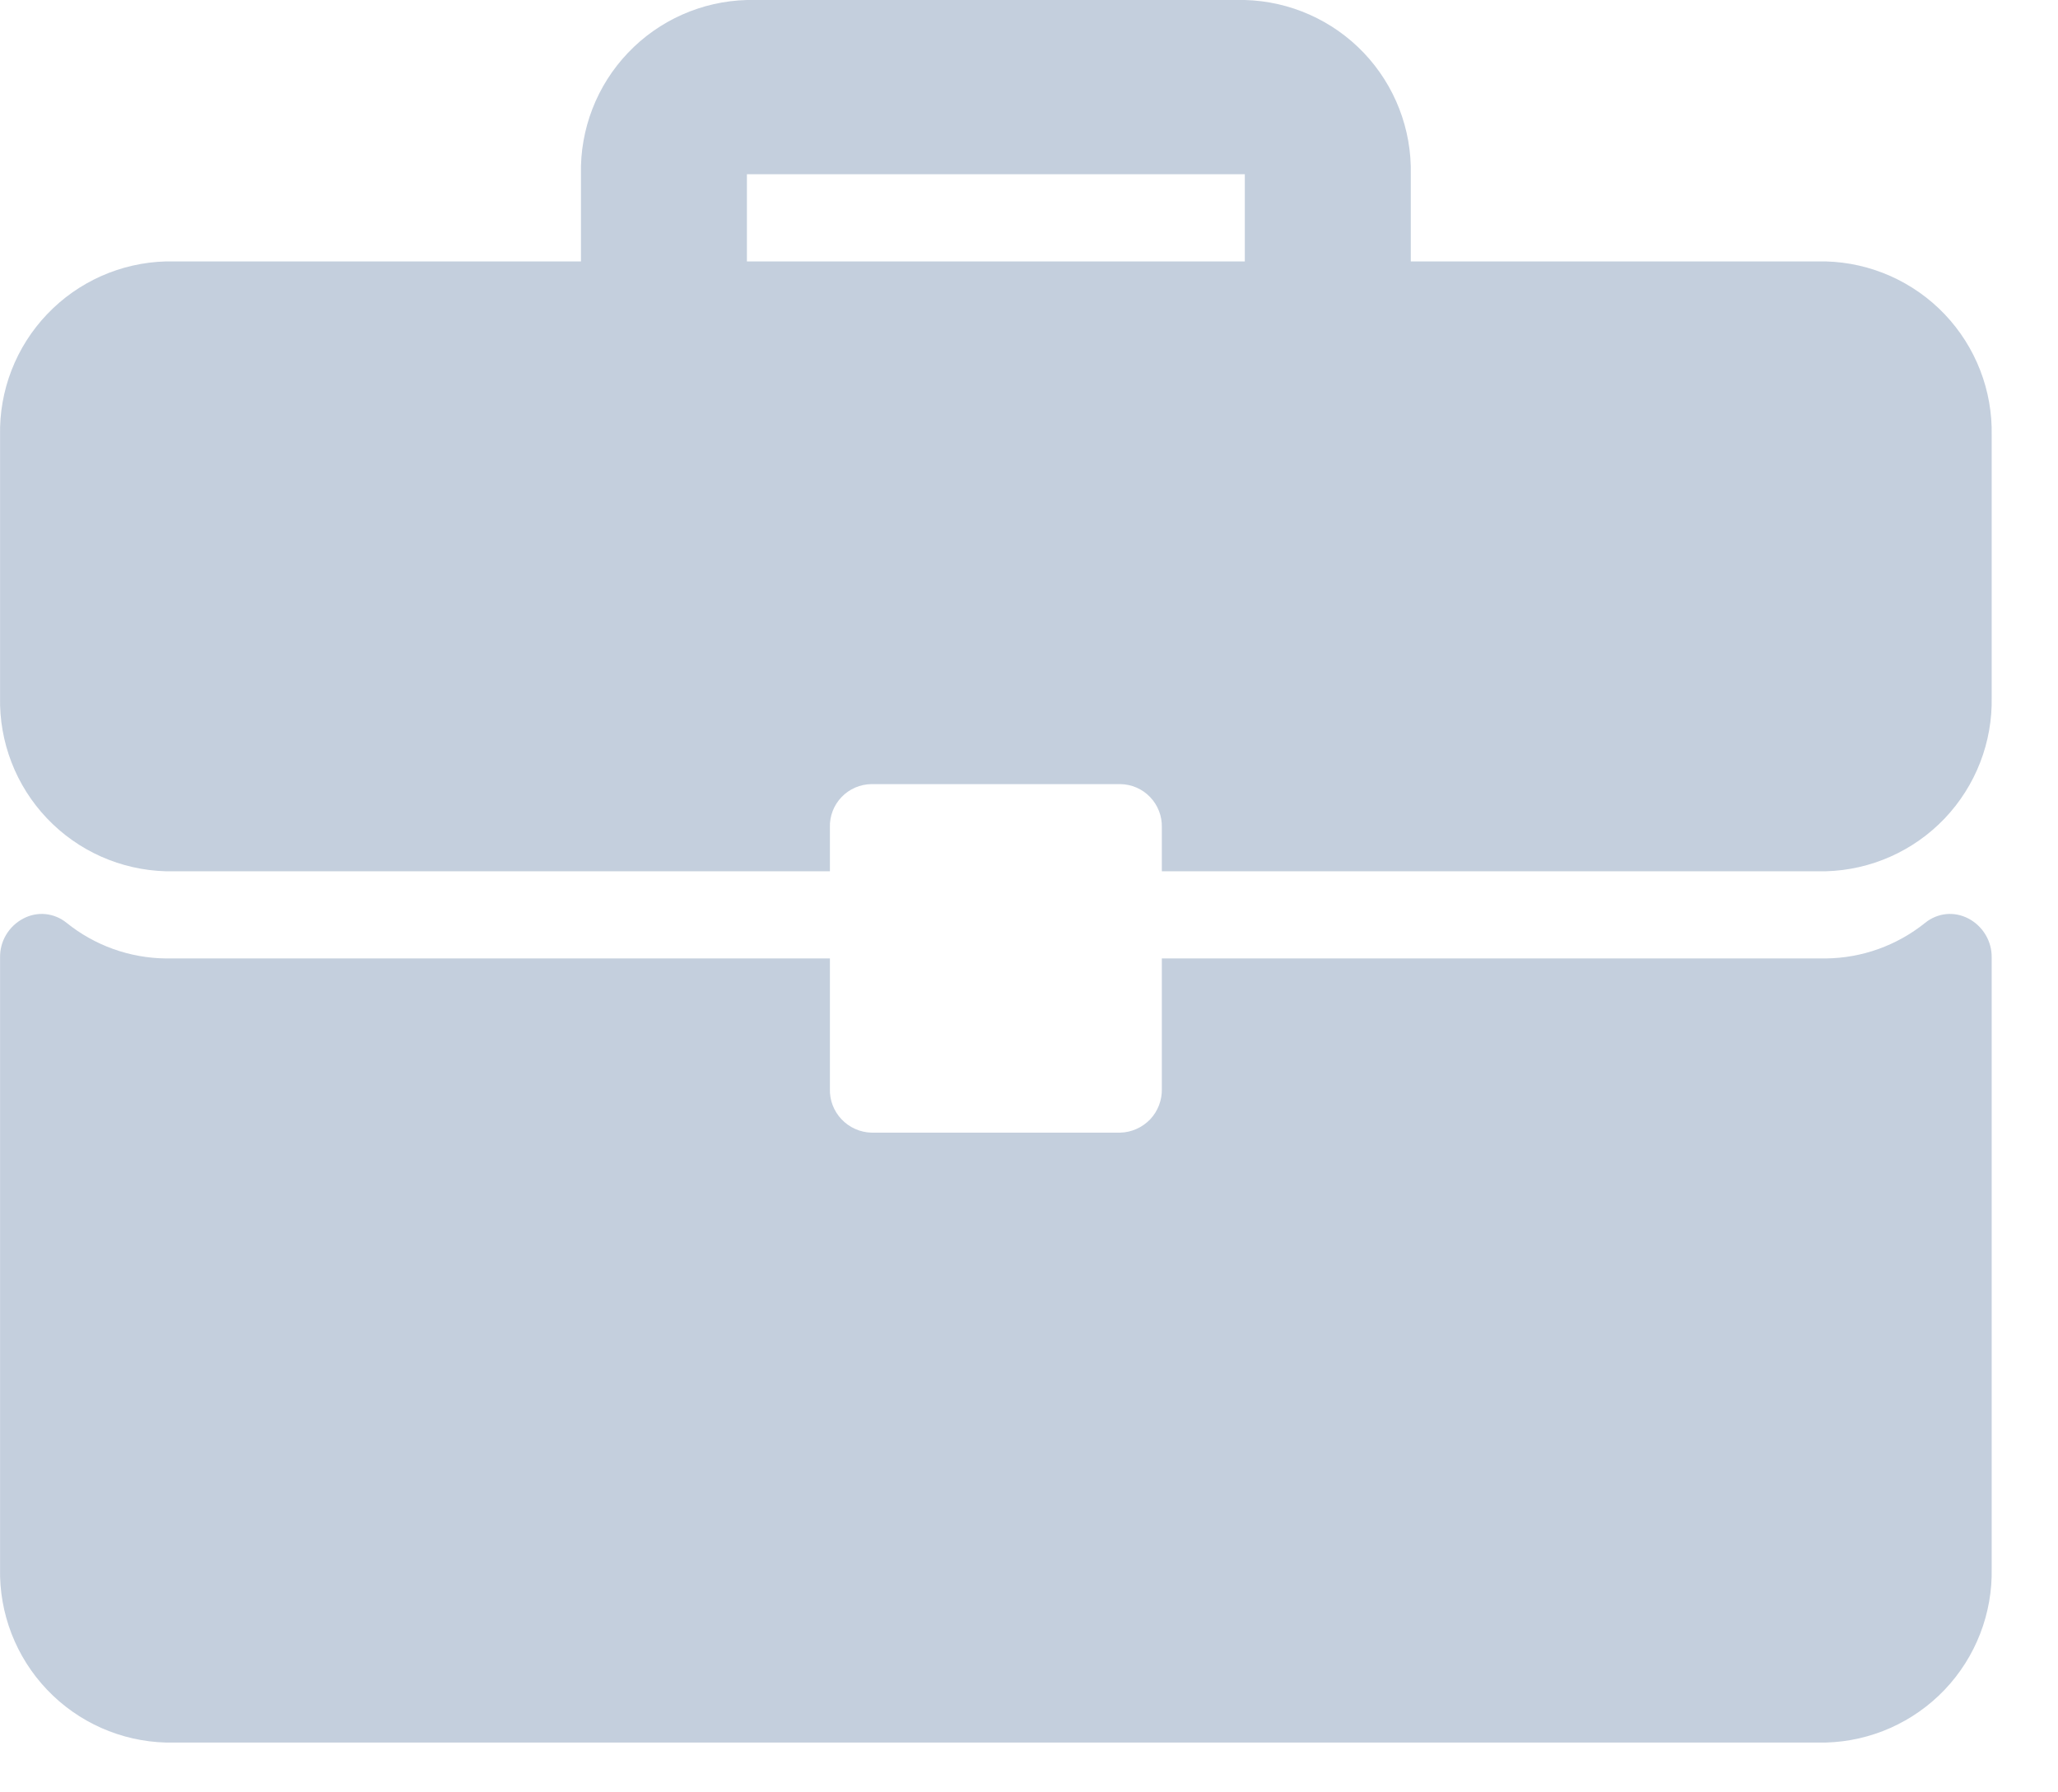 <svg width="31" height="27" viewBox="0 0 31 27" fill="none" xmlns="http://www.w3.org/2000/svg">
<path fill-rule="evenodd" clip-rule="evenodd" d="M27.501 3.938H21.251V2.625C21.266 1.946 21.011 1.288 20.543 0.796C20.074 0.304 19.43 0.018 18.751 0H11.251C10.572 0.018 9.927 0.304 9.459 0.796C8.99 1.288 8.736 1.946 8.751 2.625V3.938H2.501C1.821 3.956 1.177 4.242 0.709 4.734C0.24 5.226 -0.014 5.883 0.001 6.562V10.5C-0.014 11.179 0.24 11.837 0.709 12.329C1.177 12.821 1.821 13.107 2.501 13.125H12.501V12.463C12.498 12.379 12.513 12.295 12.543 12.217C12.573 12.139 12.619 12.067 12.677 12.007C12.735 11.946 12.805 11.898 12.882 11.864C12.959 11.831 13.042 11.813 13.126 11.812H16.876C16.96 11.813 17.042 11.831 17.119 11.864C17.197 11.898 17.266 11.946 17.324 12.007C17.382 12.067 17.428 12.139 17.458 12.217C17.489 12.295 17.503 12.379 17.501 12.463V13.125H27.501C28.18 13.107 28.824 12.821 29.293 12.329C29.761 11.837 30.016 11.179 30.001 10.5V6.562C30.016 5.883 29.761 5.226 29.293 4.734C28.824 4.242 28.18 3.956 27.501 3.938ZM18.751 3.938H11.251V2.625H18.751V3.938ZM29.651 13.837C29.548 13.783 29.432 13.759 29.316 13.77C29.201 13.782 29.091 13.827 29.001 13.9C28.575 14.243 28.047 14.433 27.501 14.438H17.501V16.4C17.503 16.485 17.489 16.569 17.459 16.648C17.429 16.727 17.384 16.799 17.326 16.861C17.267 16.922 17.198 16.972 17.12 17.006C17.043 17.041 16.96 17.06 16.876 17.062H13.126C13.041 17.06 12.958 17.041 12.881 17.006C12.804 16.972 12.734 16.922 12.676 16.861C12.618 16.799 12.572 16.727 12.542 16.648C12.512 16.569 12.498 16.485 12.501 16.4V14.438H2.501C1.954 14.433 1.426 14.243 1.001 13.9C0.911 13.827 0.801 13.782 0.685 13.77C0.569 13.759 0.453 13.783 0.351 13.837C0.244 13.893 0.154 13.978 0.092 14.082C0.03 14.185 -0.001 14.304 0.001 14.425V23.625C-0.014 24.304 0.24 24.962 0.709 25.454C1.177 25.946 1.821 26.232 2.501 26.25H27.501C28.18 26.232 28.824 25.946 29.293 25.454C29.761 24.962 30.016 24.304 30.001 23.625V14.425C30.003 14.304 29.971 14.185 29.909 14.082C29.847 13.978 29.758 13.893 29.651 13.837Z" fill="#C4CFDD"/>
</svg>
